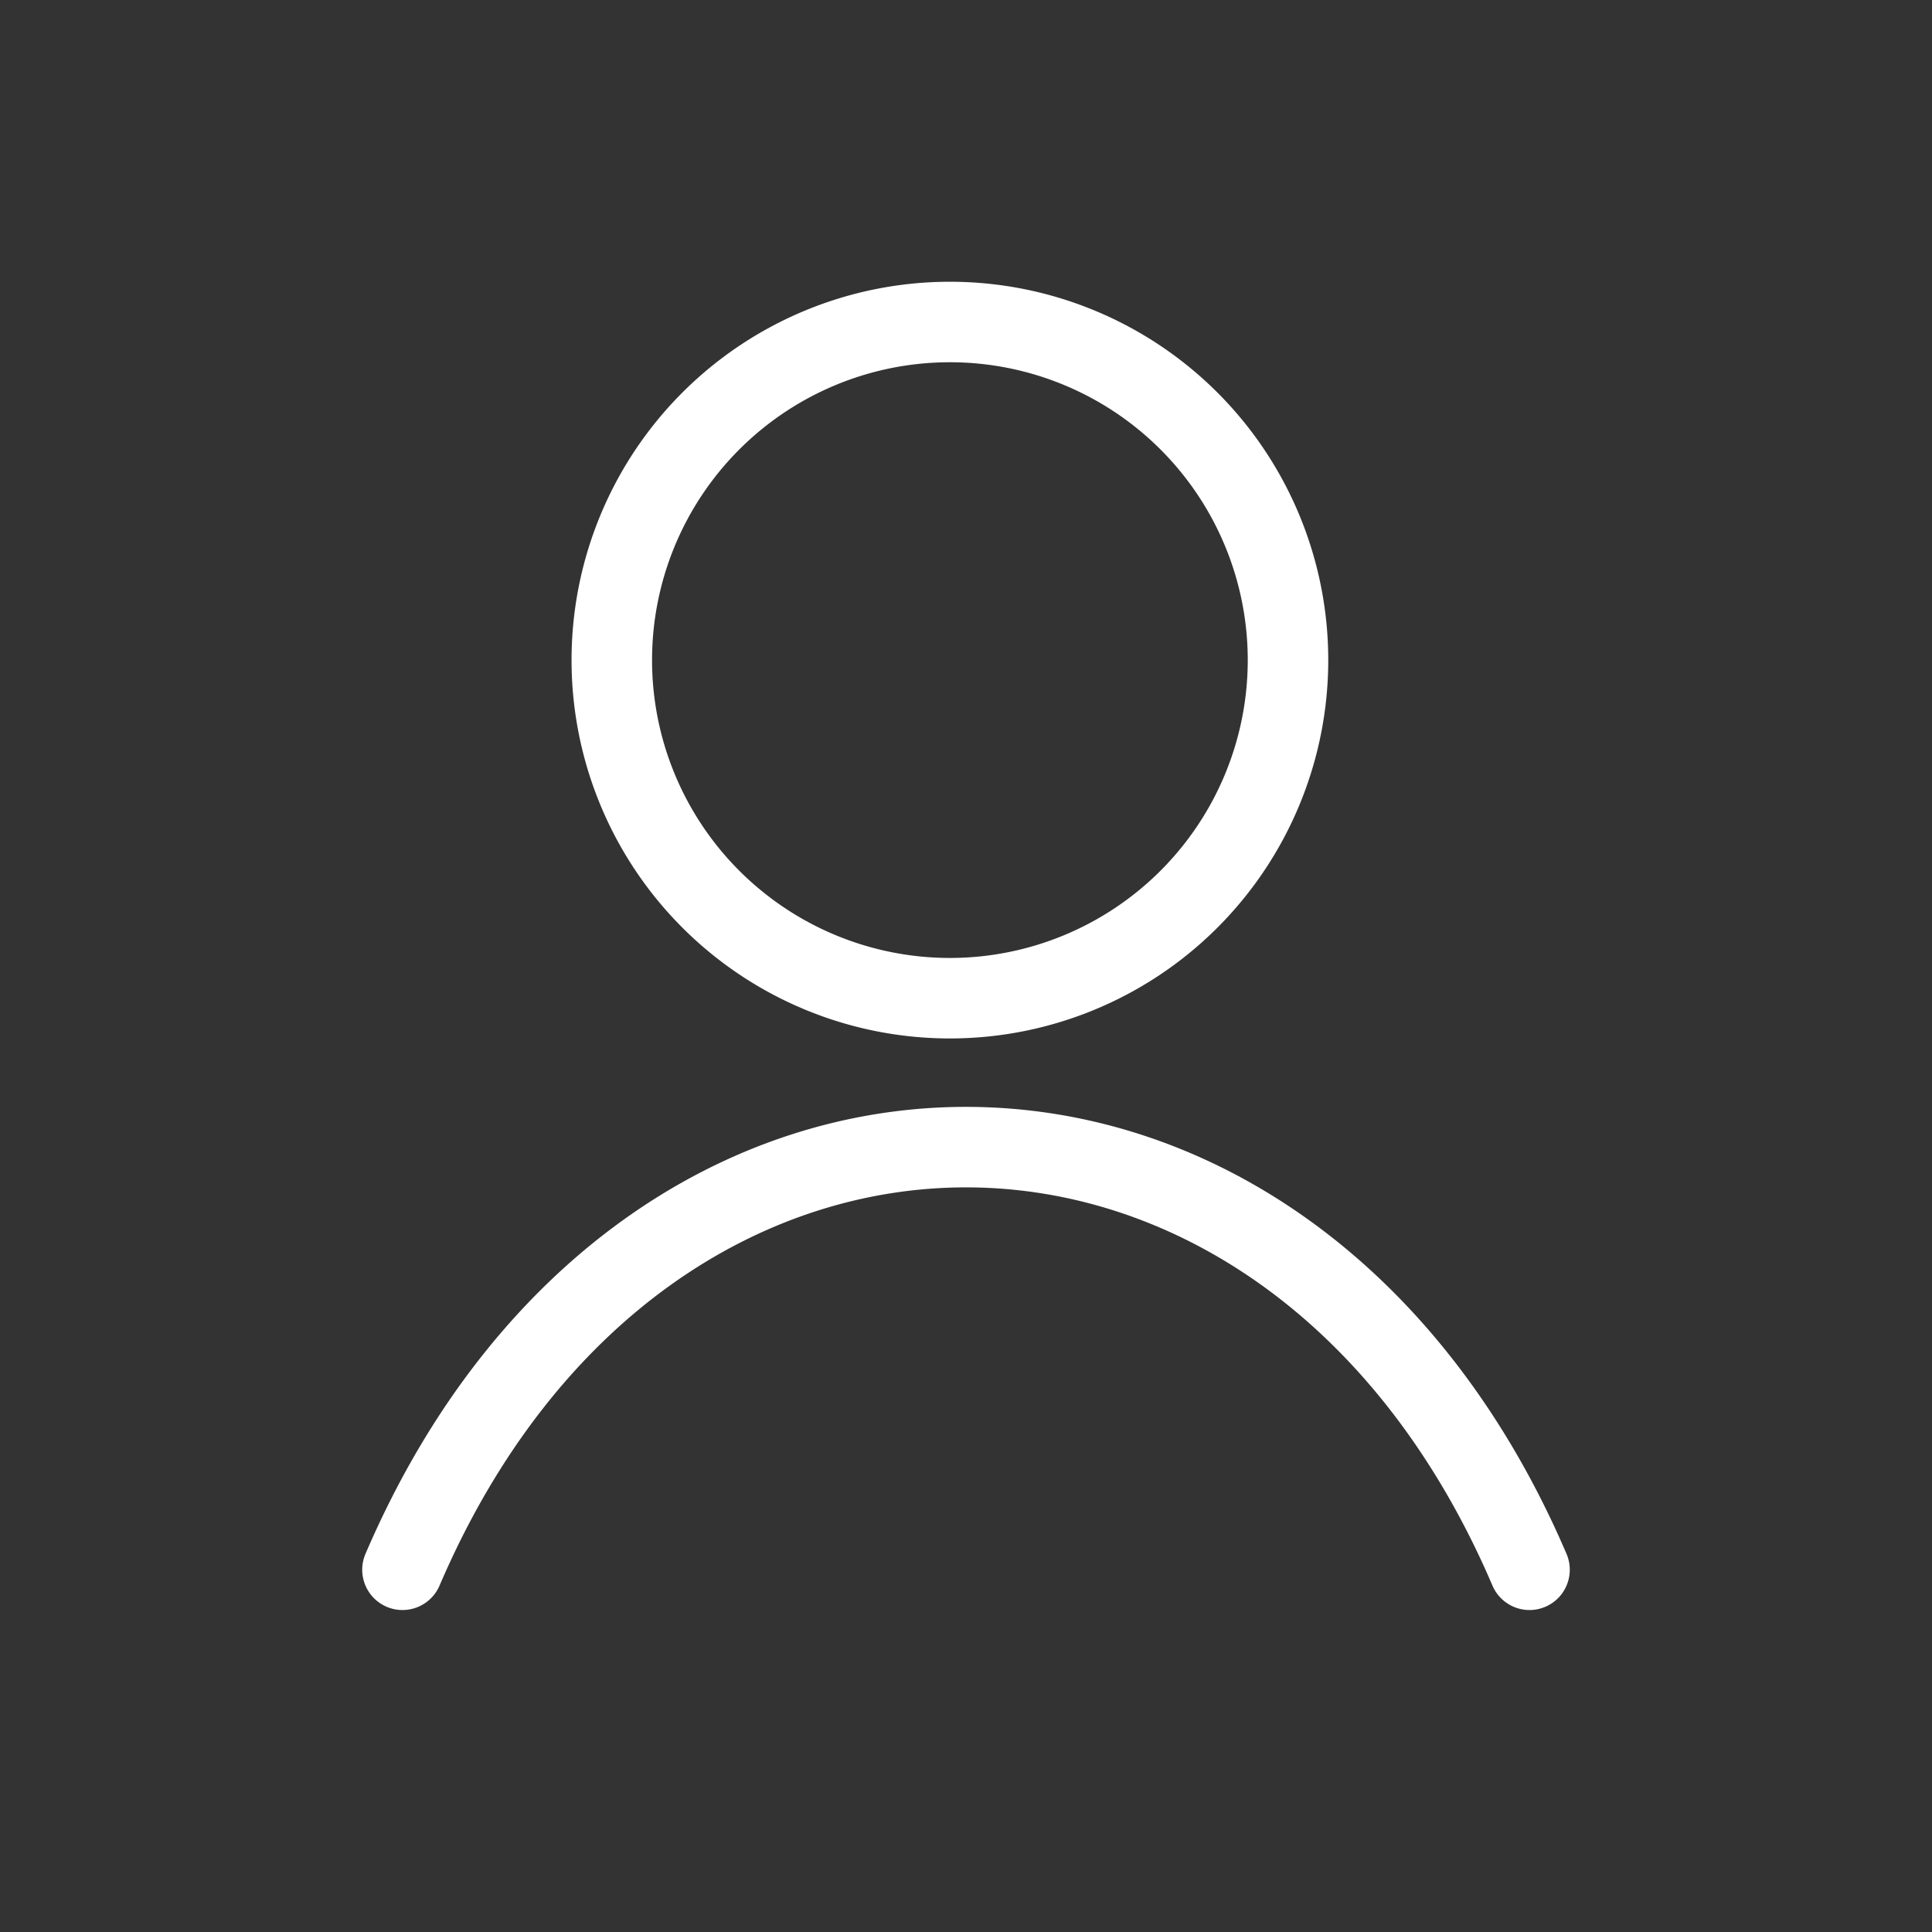 <svg width="24" height="24" fill="none" xmlns="http://www.w3.org/2000/svg"><rect width="100%" height="100%" fill="#333333" stroke="none"/><path fill-rule="evenodd" clip-rule="evenodd" d="M11.8 12.4a4.2 4.2 0 1 0 0-8.4 4.2 4.2 0 0 0 0 8.4z" stroke="#fff" stroke-linecap="round" stroke-linejoin="round"/><path d="M4.54 19.303a.5.5 0 0 0 .92.394l-.92-.394zm14 .394a.5.5 0 0 0 .92-.394l-.92.394zm-13.08 0C6.894 16.351 9.48 14.75 12 14.75c2.52 0 5.106 1.6 6.54 4.947l.92-.394c-1.566-3.654-4.48-5.553-7.46-5.553-2.98 0-5.894 1.9-7.46 5.553l.92.394z" fill="#fff"/></svg>
